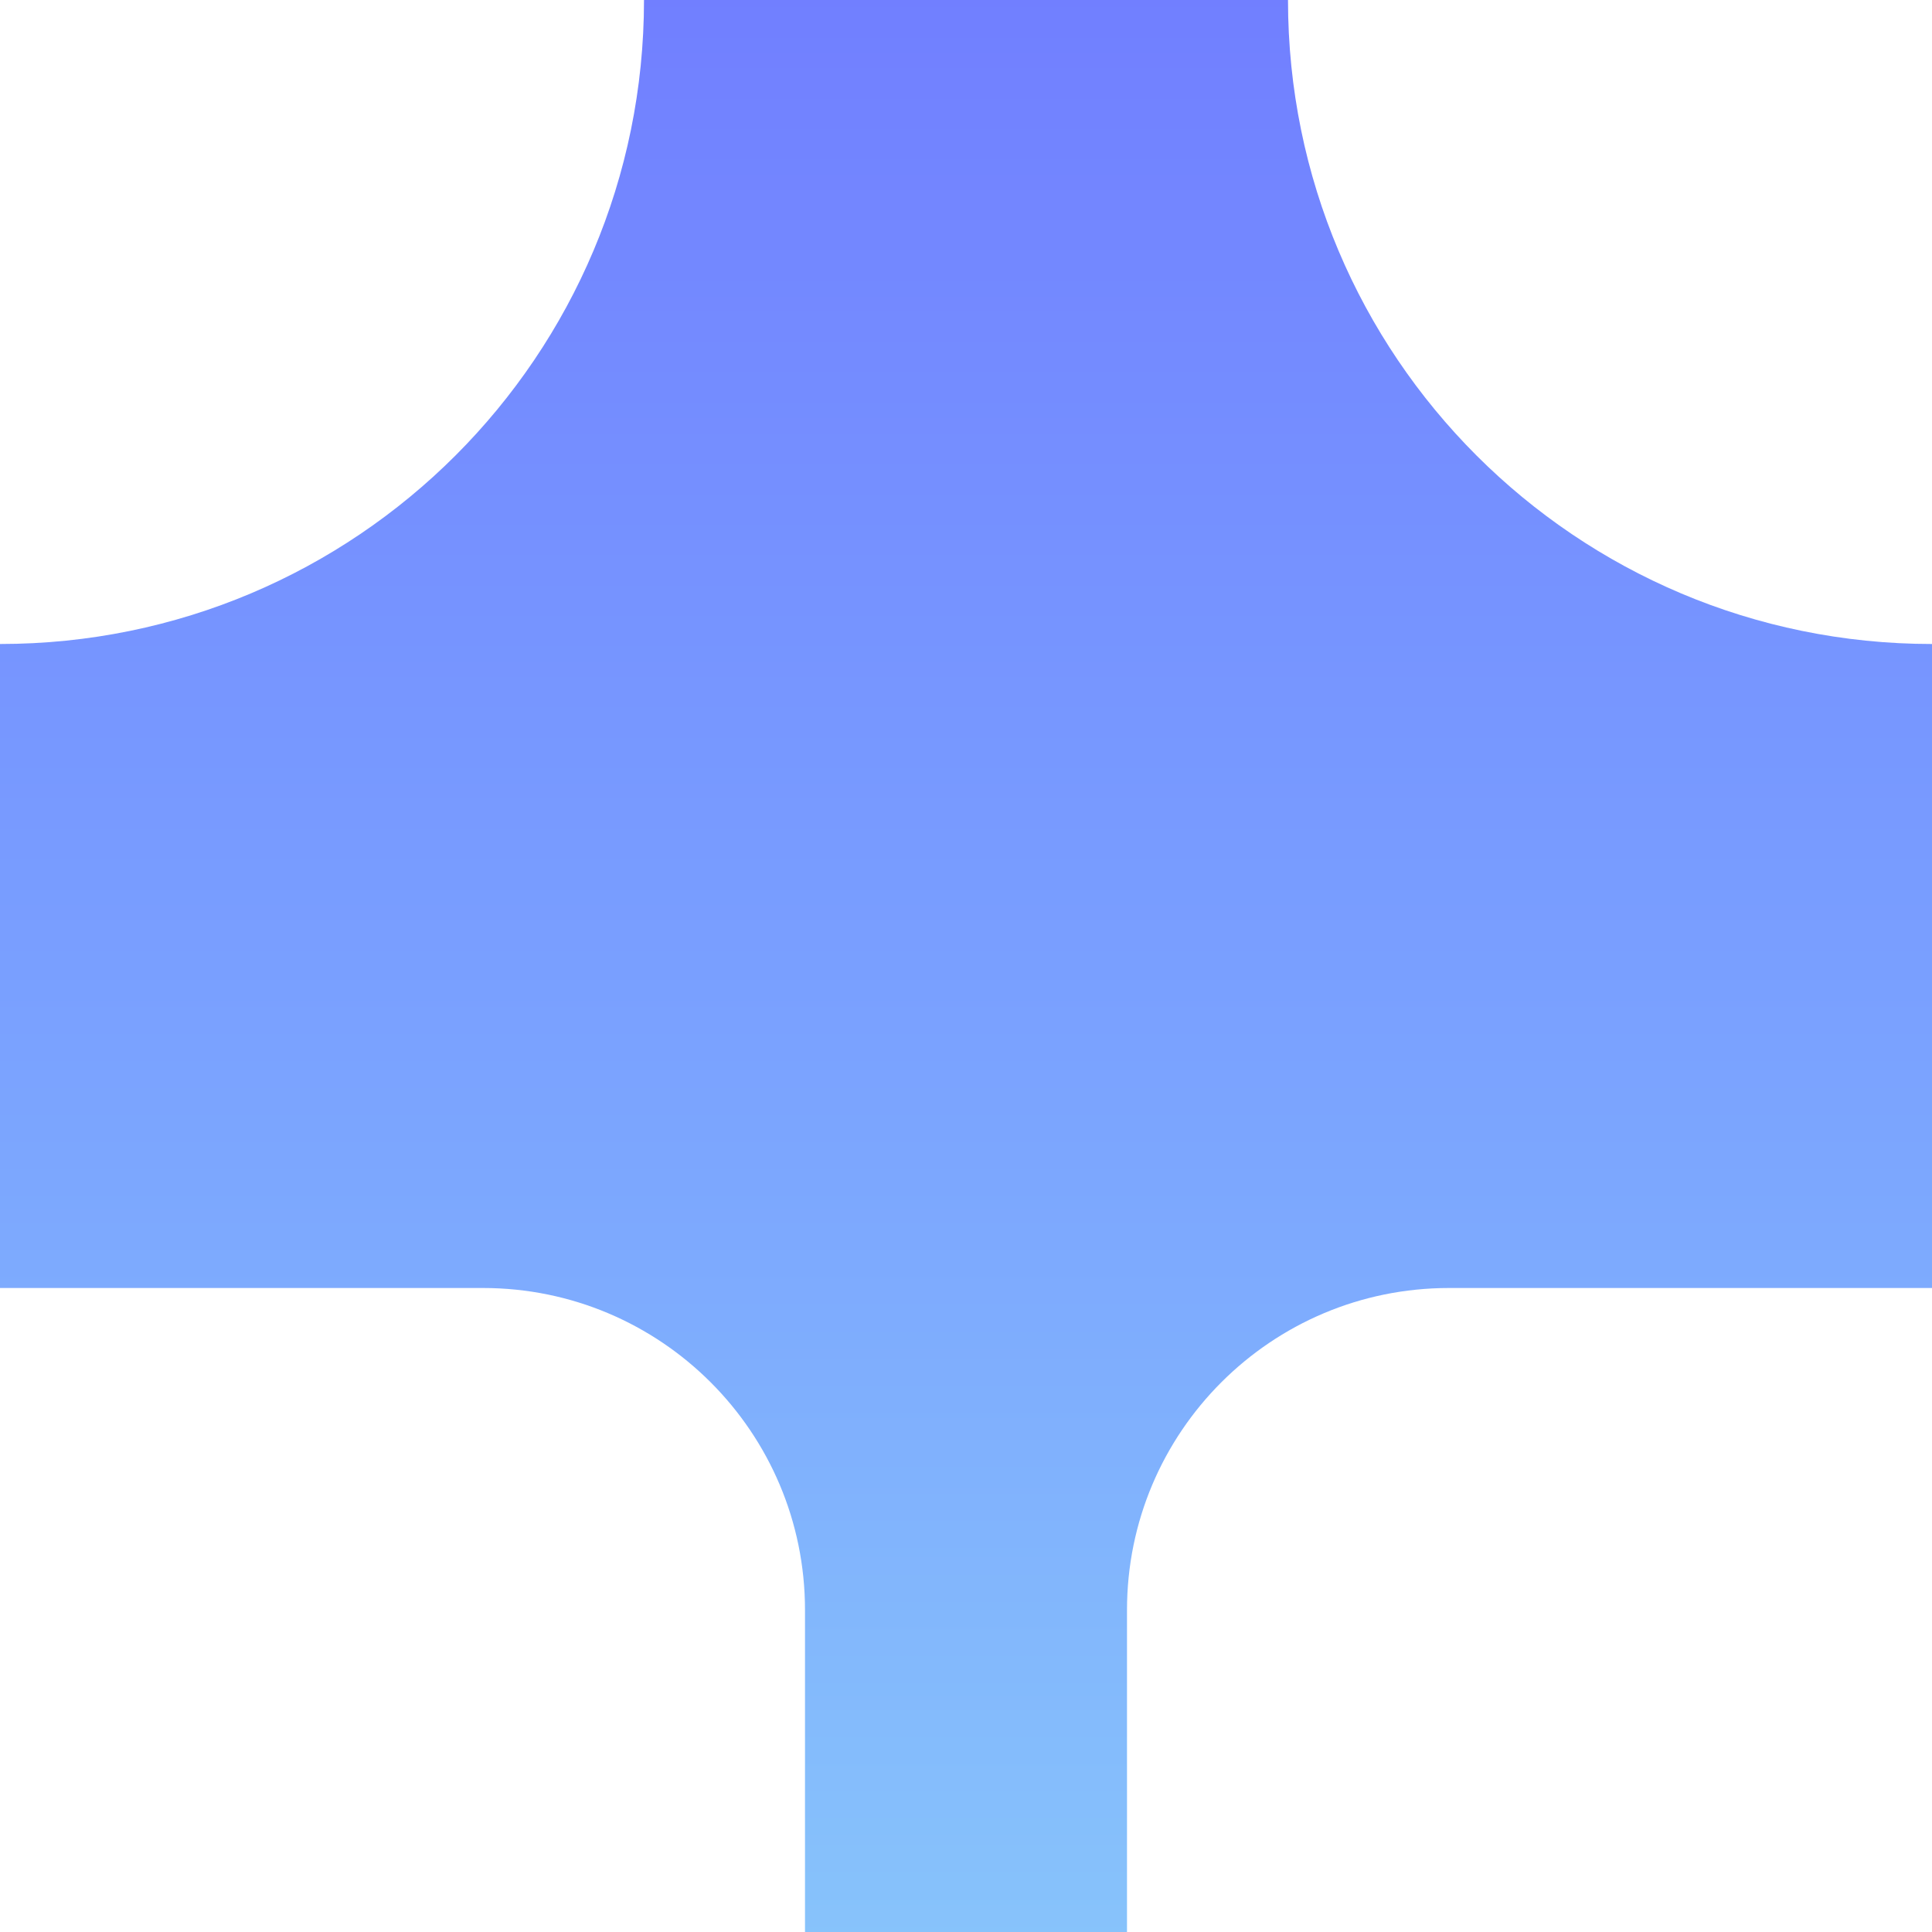 <svg xmlns="http://www.w3.org/2000/svg" viewBox="0 0 1080 1080">
  <defs>
    <linearGradient id="grad_mood_apathetic" x1="0%" y1="100%" x2="0%" y2="0%">
      <stop offset="0" stop-color="#87c3fb" stop-opacity="1.0"/>
      <stop offset="0.5" stop-color="#799fff" stop-opacity="1.0"/>
      <stop offset="1" stop-color="#717fff" stop-opacity="1.0"/>

    </linearGradient>
  </defs>
  <path fill="url(#grad_mood_apathetic)" d="M540,0H360C360,199 199,360 0,360V540V720C0,720 170.6,720 270,720C369.4,720 450,800.6 450,900C450,999.4 450,1080 450,1080H540H630C630,1080 630,999.4 630,900C630,800.6 710.6,720 810,720C909.4,720 1080,720 1080,720V540V360C881,360 720,199 720,0H540Z"/>
</svg>